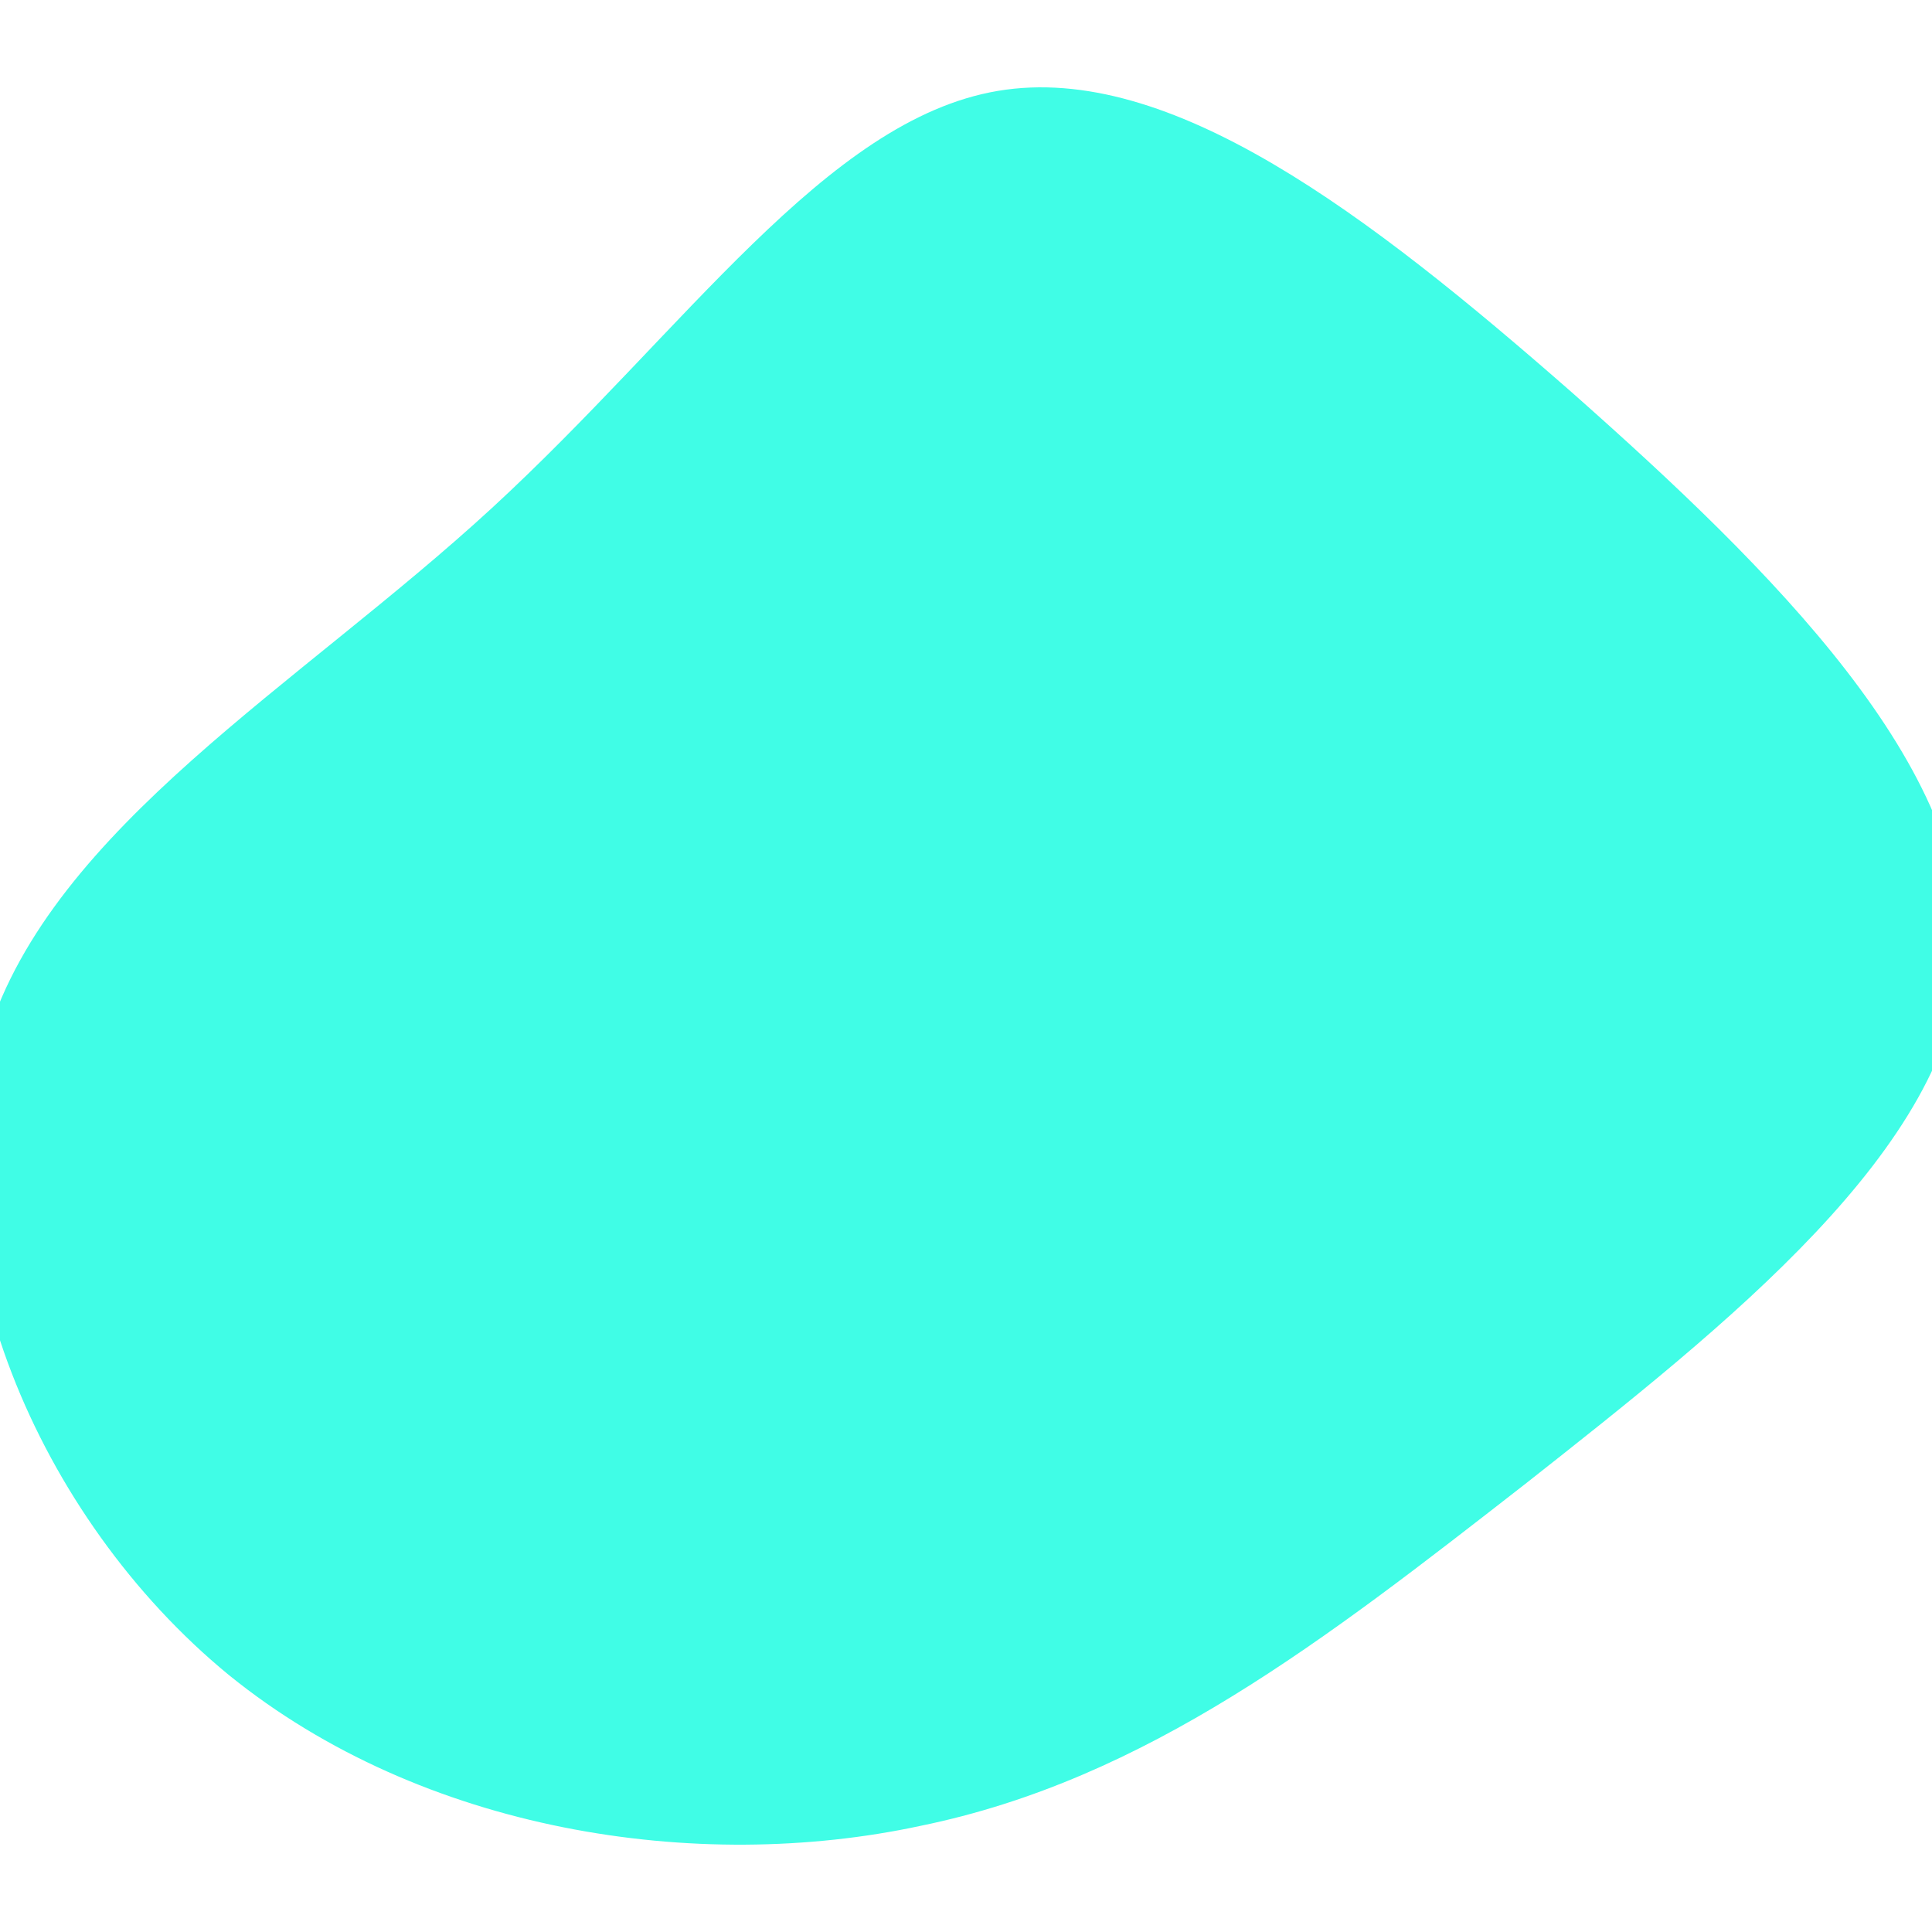 <svg id="visual" viewBox="0 0 100 100" width="100" height="100" xmlns="http://www.w3.org/2000/svg" xmlns:xlink="http://www.w3.org/1999/xlink" version="1.1"><g transform="translate(50.152 50.204)"><path d="M31.2 -29.9C41.6 -20.7 52 -10.4 51.4 -0.6C50.9 9.2 39.2 18.4 28.8 26.6C18.4 34.7 9.2 41.9 -2.5 44.3C-14.1 46.8 -28.3 44.6 -38.3 36.5C-48.3 28.3 -54.1 14.1 -50.8 3.4C-47.4 -7.4 -34.7 -14.7 -24.7 -23.9C-14.7 -33.1 -7.4 -44 1.5 -45.5C10.4 -47 20.7 -39.1 31.2 -29.9" fill="#40fde6"></path></g></svg>